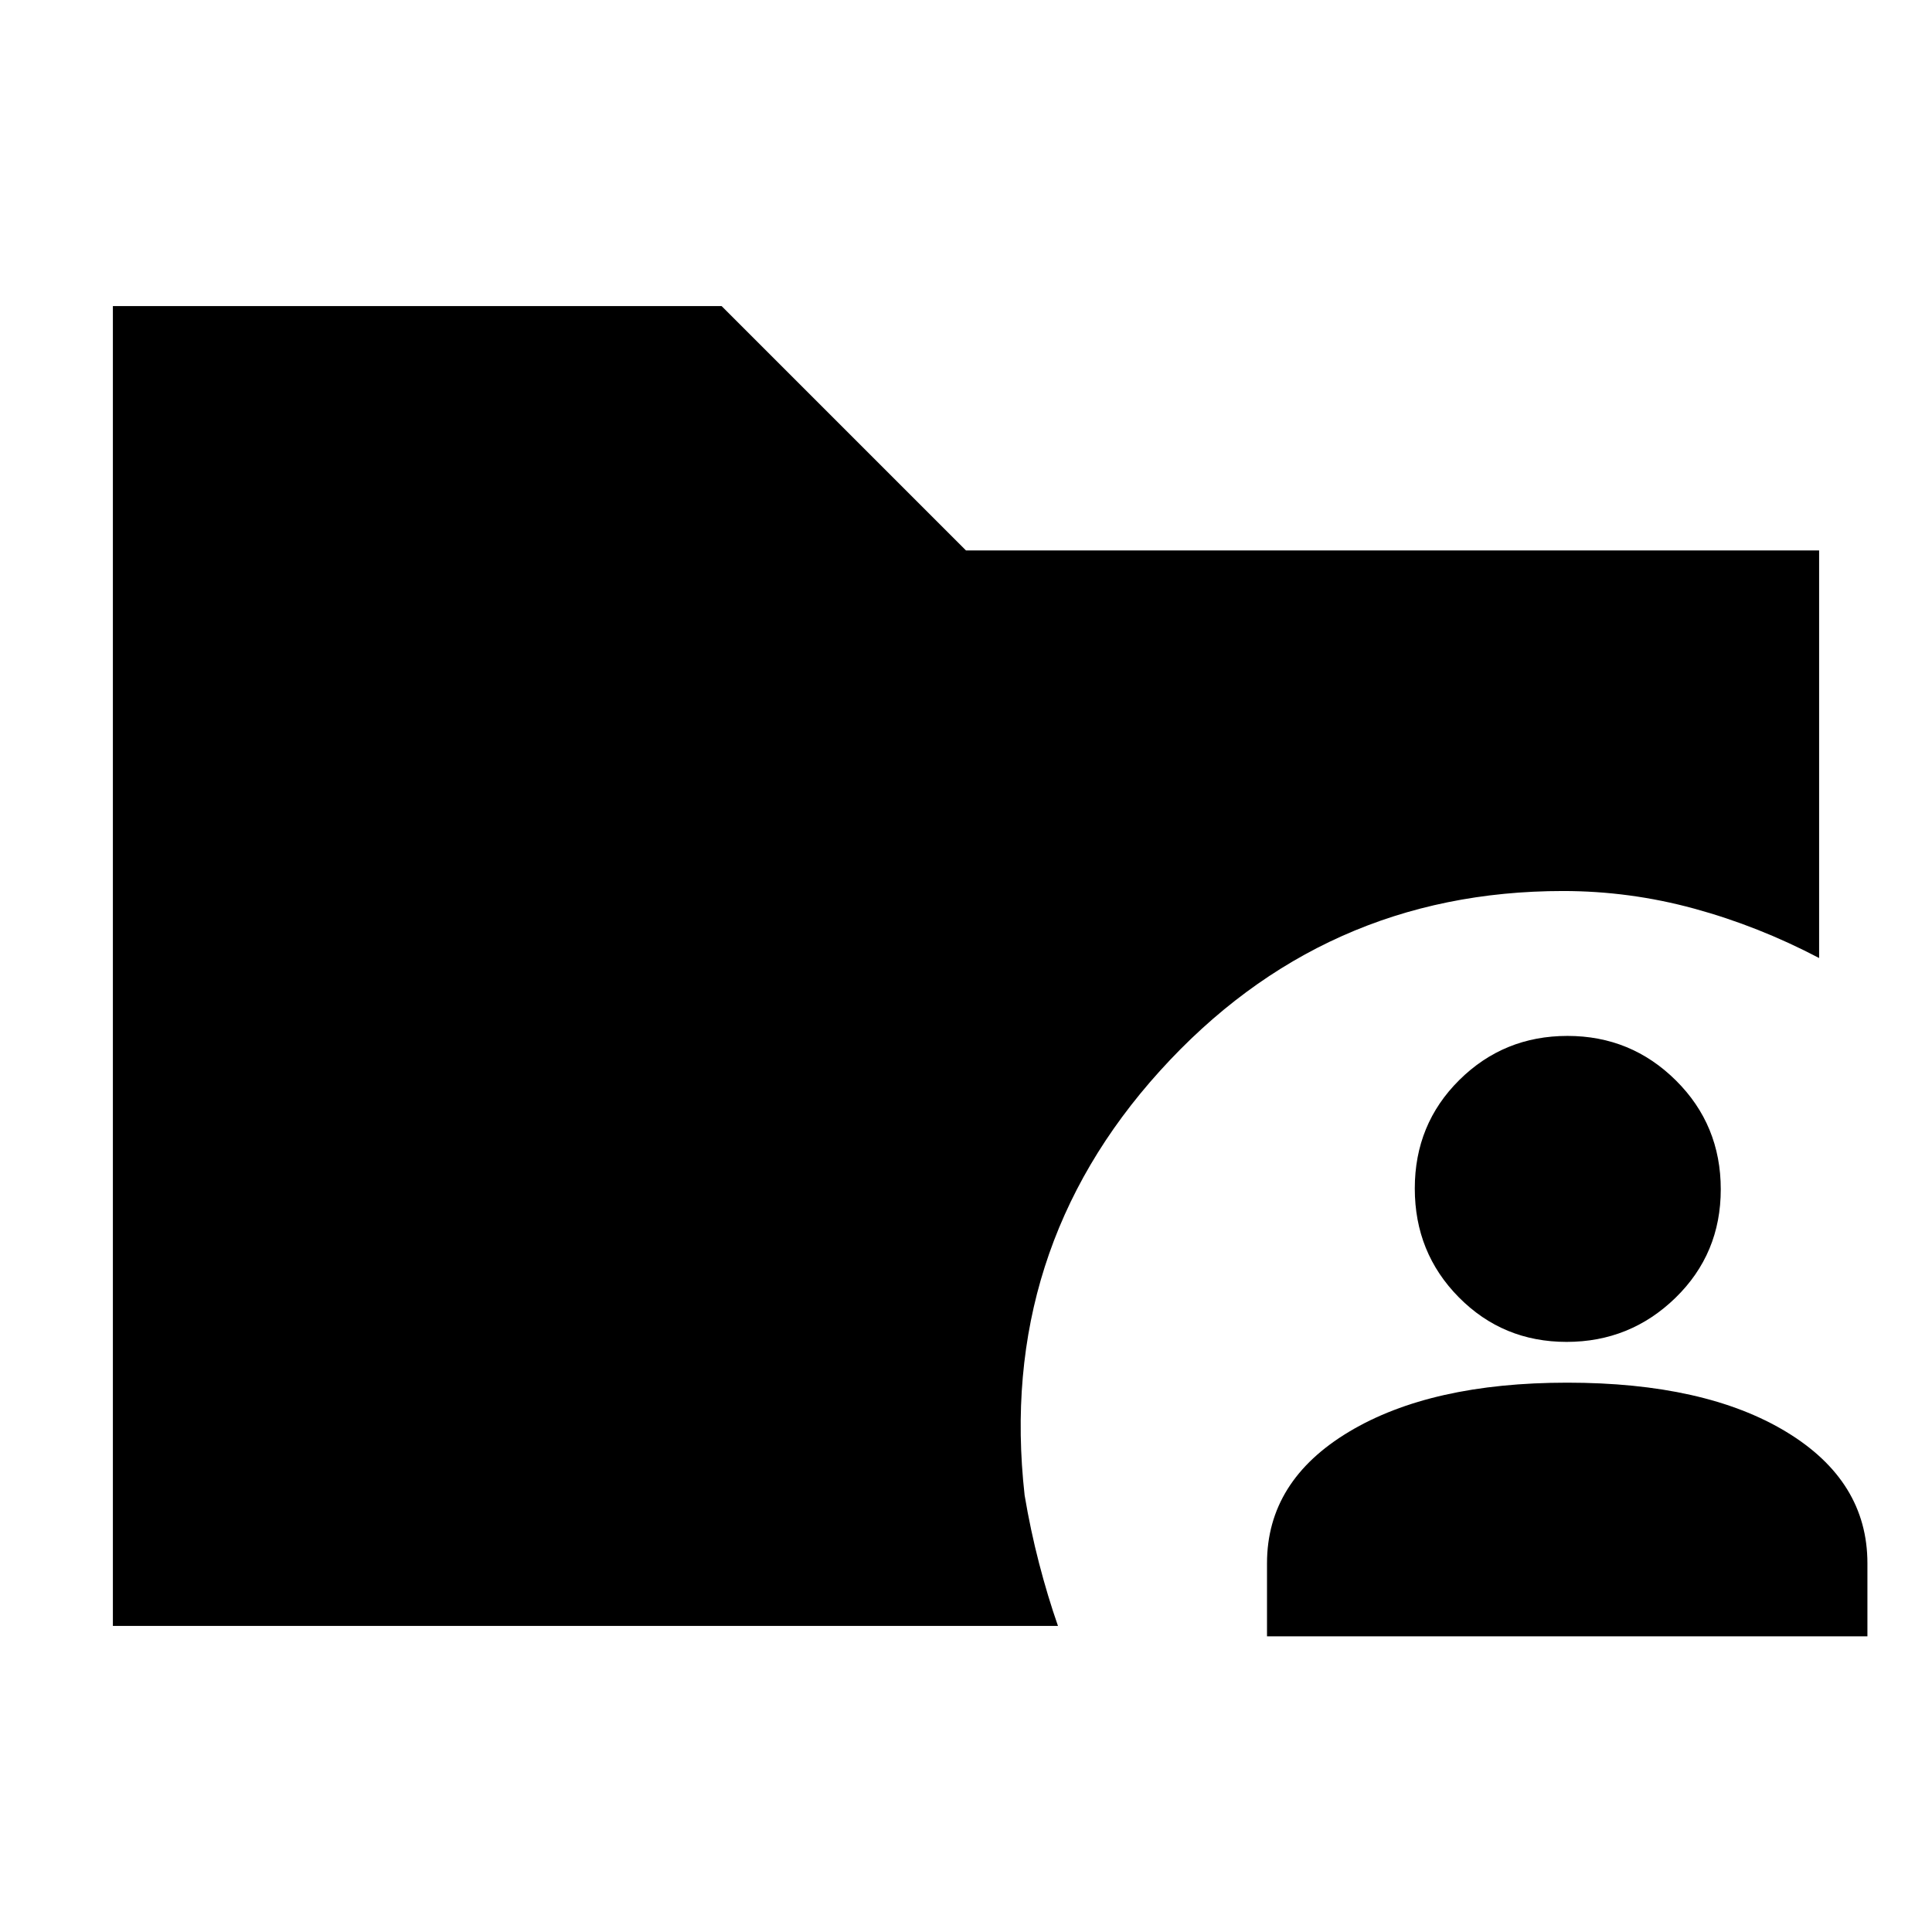 <svg xmlns="http://www.w3.org/2000/svg" height="20" viewBox="0 -960 960 960" width="20"><path d="M56.09-152.09v-655.82h302.48L480-686.48h423.91v202.52q-30.15-15.84-62.14-24.57-31.99-8.73-65.11-8.73-119.36 0-200.25 89.33-80.89 89.32-67.28 210.93 2.87 17.13 7.15 33.67 4.29 16.55 9.42 31.24H56.09Zm573.48 5.18v-36.31q0-40.92 40.72-65.33 40.72-24.41 108.45-24.41 68.43 0 108.8 24.41 40.37 24.41 40.37 65.33v36.31H629.57Zm148.86-146.31q-31.6 0-53.51-22.12Q703-337.47 703-369.45t22.13-53.9q22.12-21.91 53.73-21.91 31.6 0 53.89 22.13 22.29 22.12 22.29 54.1t-22.5 53.9q-22.51 21.91-54.11 21.91Z"/></svg>